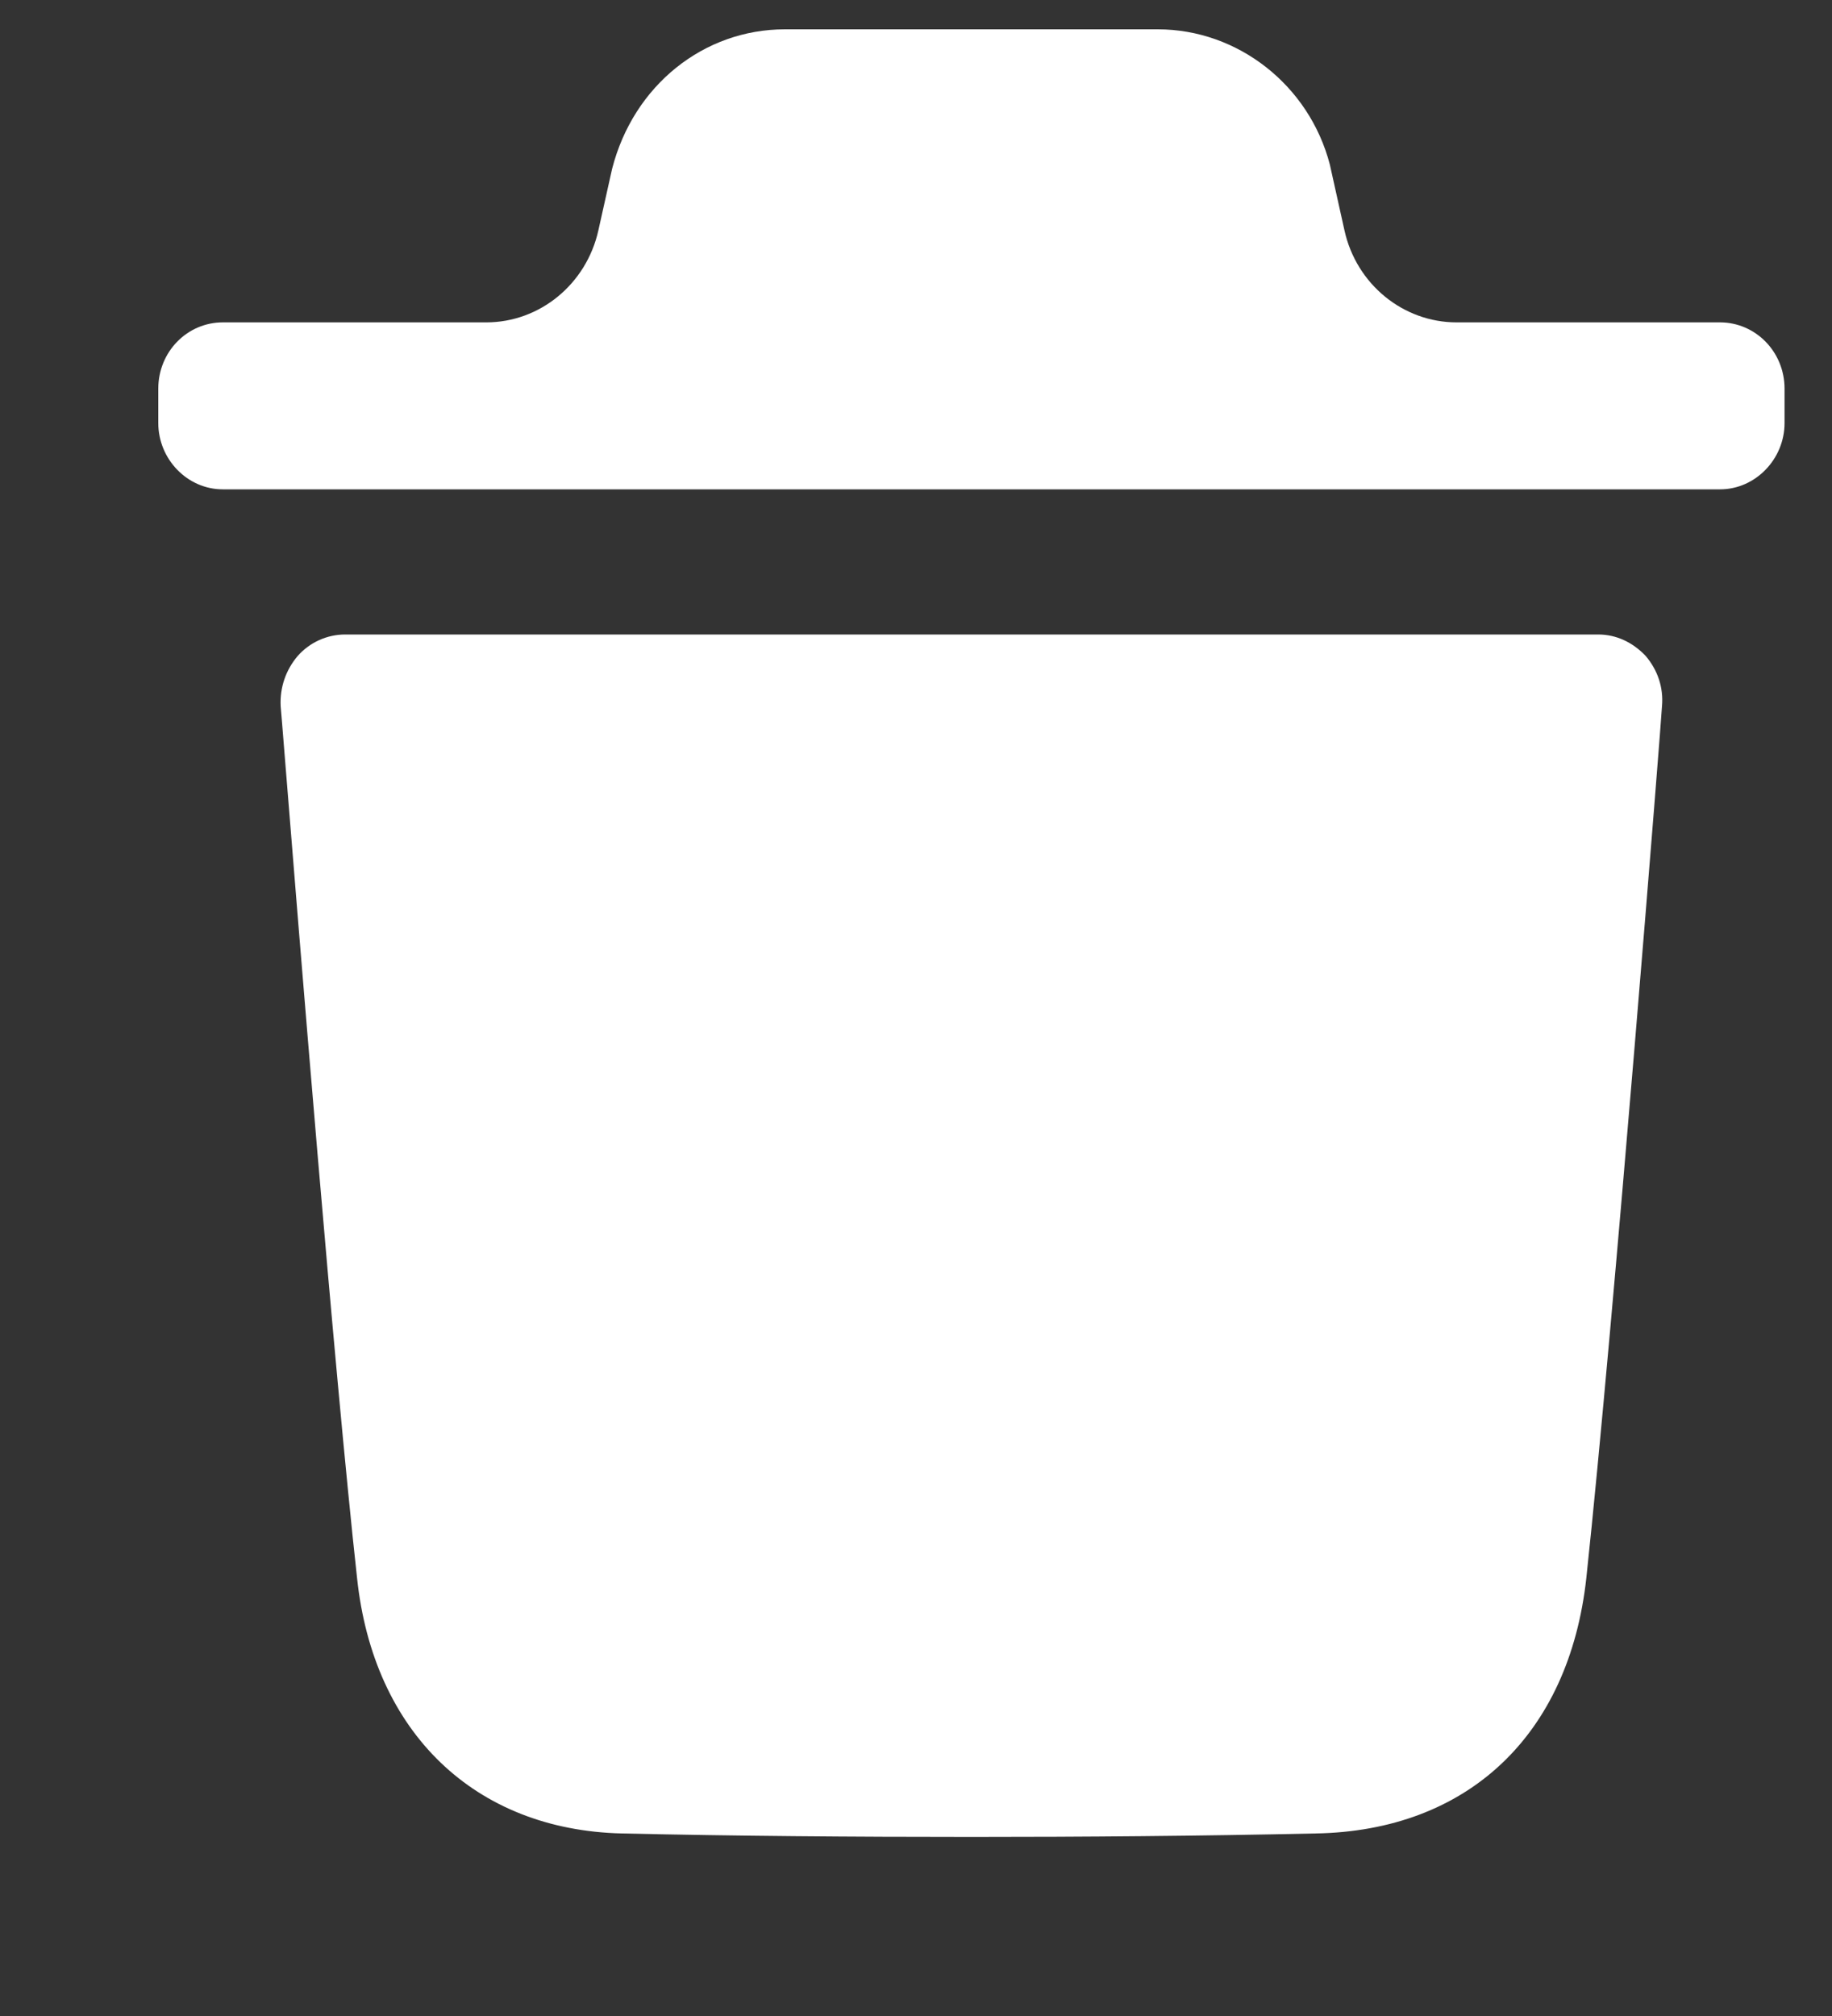 <svg width="10" height="11" viewBox="0 0 10 11" fill="none" xmlns="http://www.w3.org/2000/svg">
<rect x="0" y="0" width="10" height="11" fill="#333333" stroke="none"/>
<path fill-rule="evenodd" clip-rule="evenodd" d="M9.389 1.759C9.581 1.759 9.741 1.918 9.741 2.121V2.308C9.741 2.506 9.581 2.67 9.389 2.67H1.216C1.023 2.67 0.864 2.506 0.864 2.308V2.121C0.864 1.918 1.023 1.759 1.216 1.759H2.654C2.946 1.759 3.2 1.551 3.266 1.258L3.341 0.922C3.458 0.464 3.843 0.16 4.284 0.16H6.32C6.756 0.16 7.146 0.464 7.259 0.898L7.339 1.258C7.404 1.551 7.659 1.759 7.951 1.759H9.389ZM8.659 8.61C8.809 7.211 9.072 3.887 9.072 3.853C9.081 3.751 9.048 3.655 8.982 3.578C8.912 3.505 8.823 3.462 8.724 3.462H1.884C1.785 3.462 1.691 3.505 1.626 3.578C1.56 3.655 1.527 3.751 1.532 3.853C1.533 3.859 1.542 3.976 1.558 4.172C1.628 5.042 1.823 7.464 1.949 8.61C2.038 9.454 2.592 9.985 3.395 10.004C4.014 10.018 4.652 10.023 5.304 10.023C5.919 10.023 6.543 10.018 7.181 10.004C8.011 9.99 8.565 9.468 8.659 8.61Z" fill="white"/>
</svg>
